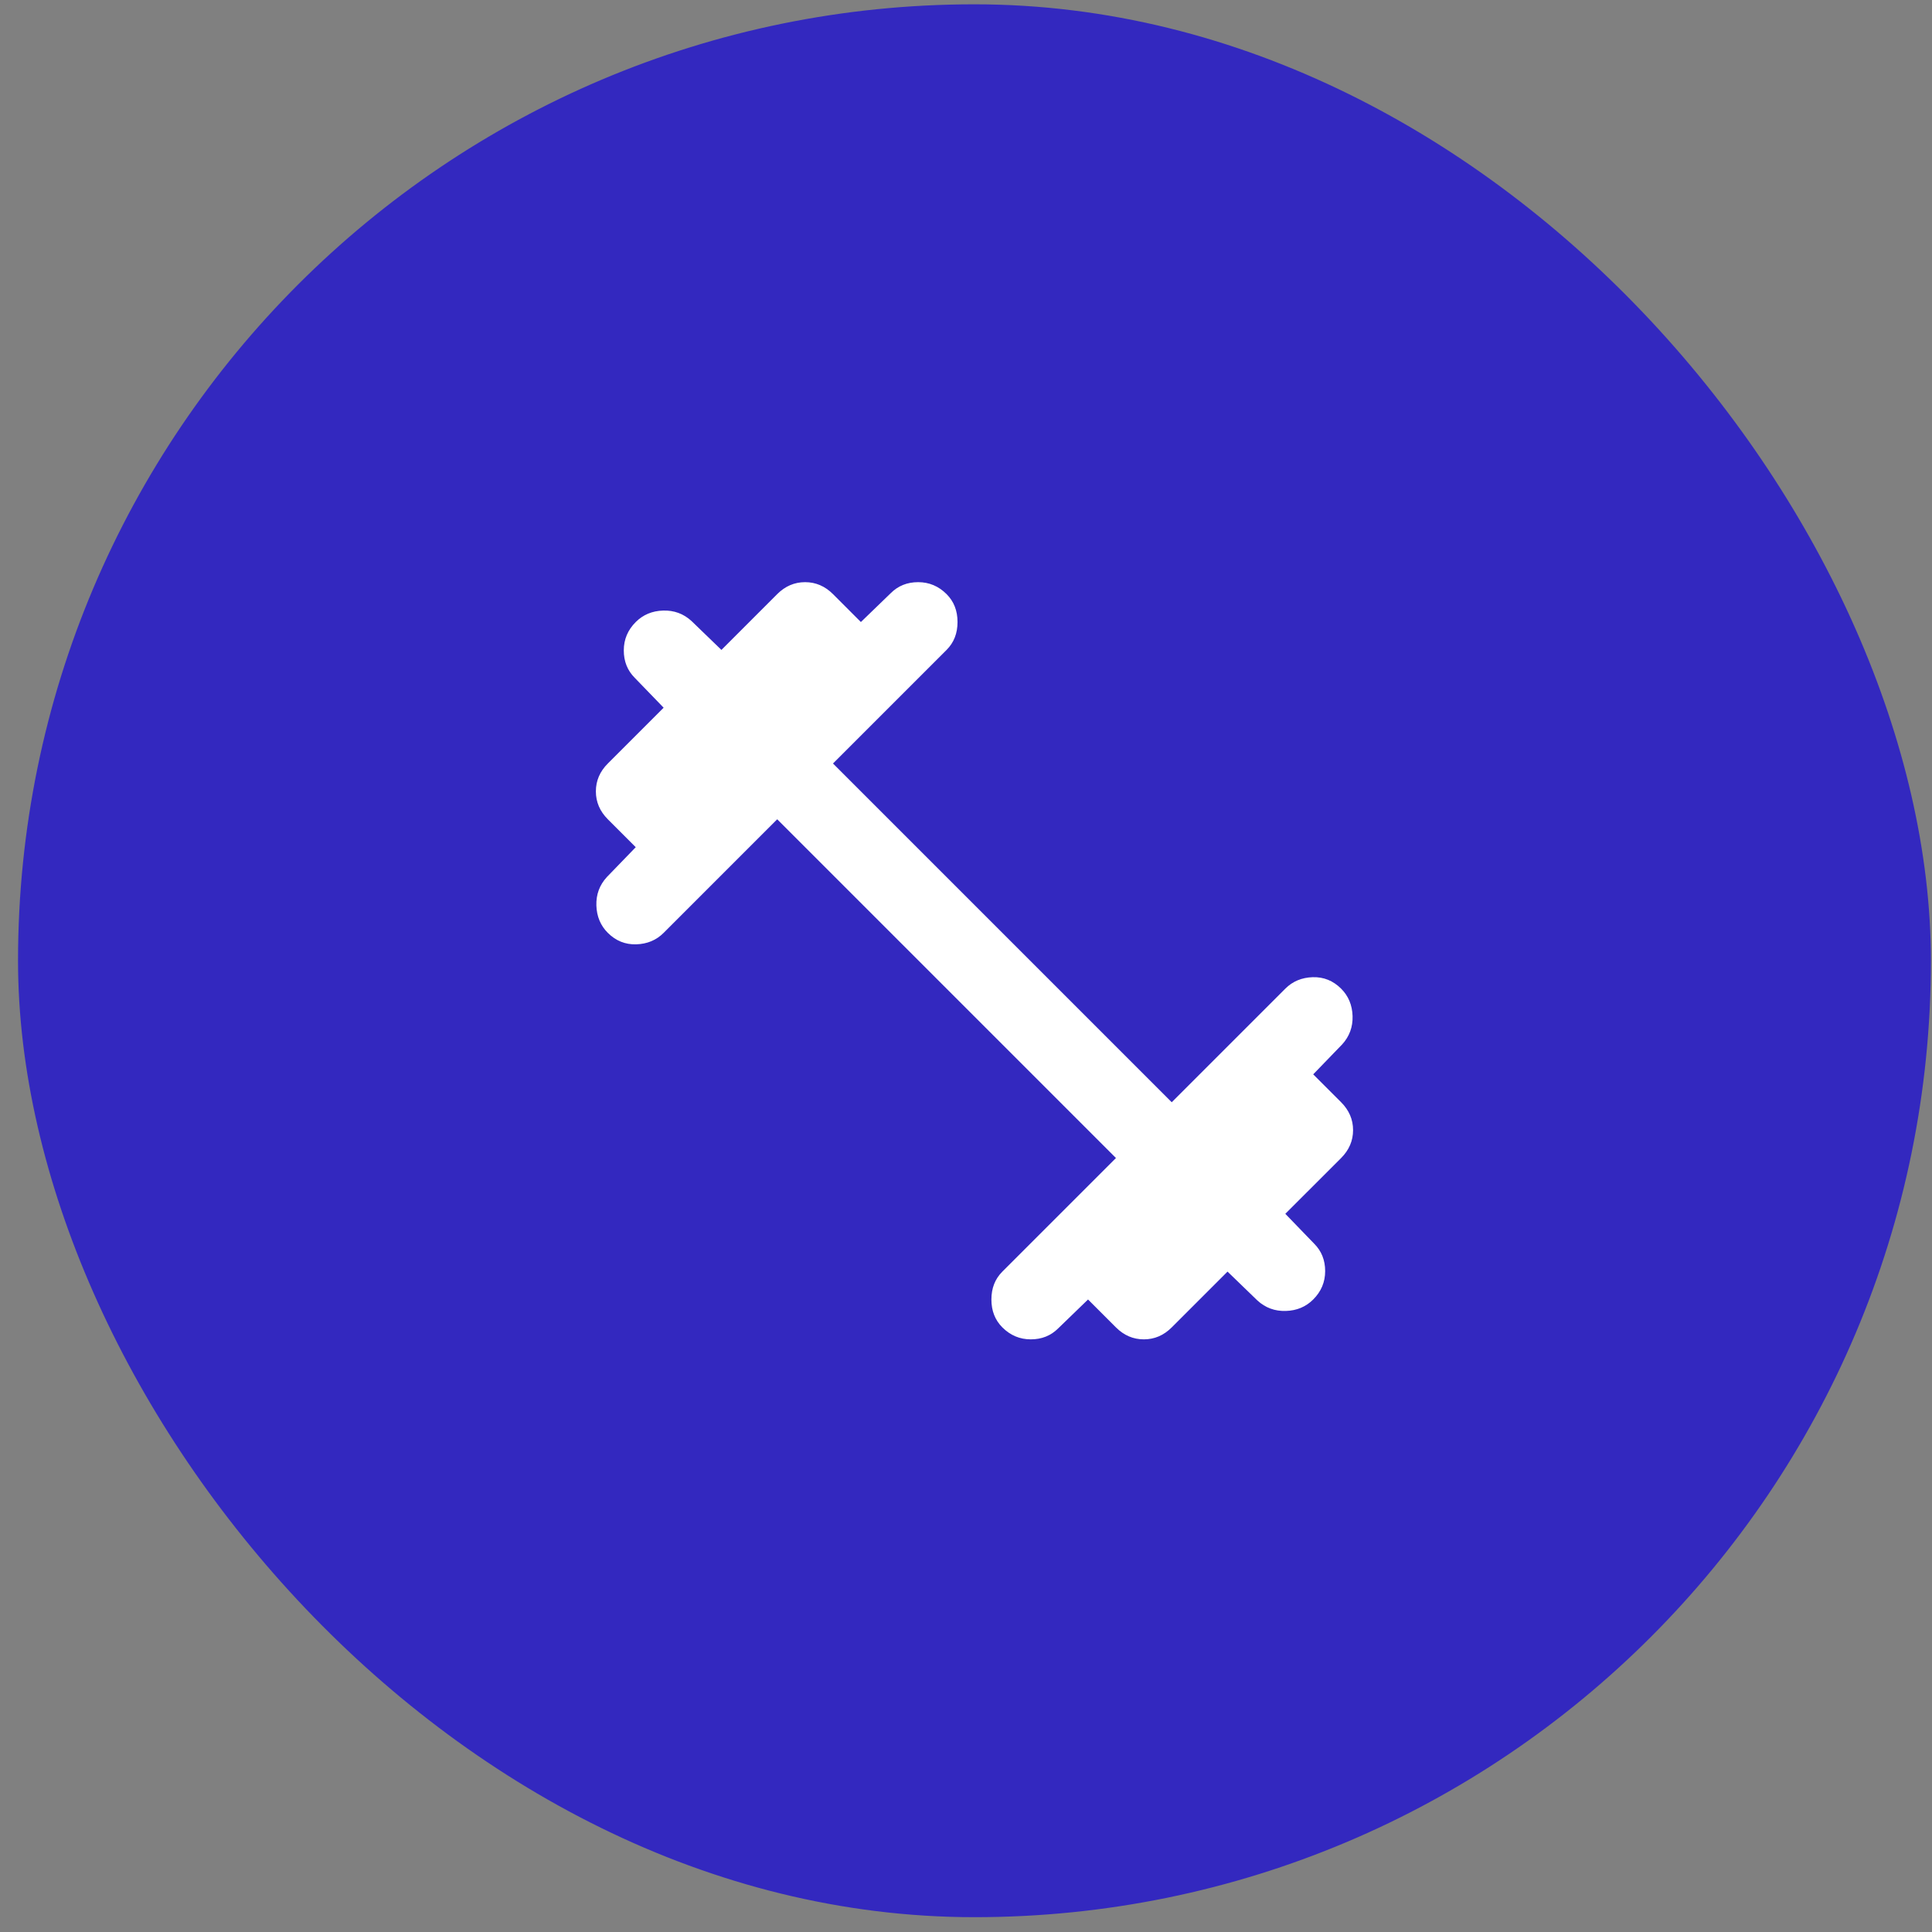 <svg xmlns="http://www.w3.org/2000/svg" width="101" height="101" viewBox="0 0 101 101" fill="none"><rect x="0" y="0" width="101" height="101" fill="#808080" stroke="none"/><rect x="2.448" y="1.731" width="96.989" height="96.989" rx="48.495" fill="#3328BF"></rect><rect x="2.448" y="1.731" width="96.989" height="96.989" rx="48.495" stroke="#3328BF" stroke-width="3.011"></rect><path d="M40.63 42.83L34.693 48.768C34.311 49.15 33.834 49.349 33.261 49.367C32.688 49.384 32.193 49.184 31.776 48.768C31.394 48.386 31.195 47.908 31.177 47.335C31.16 46.763 31.342 46.268 31.724 45.851L33.235 44.289L31.776 42.83C31.36 42.414 31.151 41.927 31.151 41.372C31.151 40.816 31.36 40.33 31.776 39.914L34.693 36.997L33.182 35.434C32.801 35.052 32.61 34.575 32.61 34.002C32.61 33.429 32.818 32.934 33.235 32.518C33.617 32.136 34.094 31.936 34.667 31.919C35.24 31.901 35.735 32.084 36.151 32.466L37.714 33.976L40.63 31.059C41.047 30.643 41.533 30.434 42.089 30.434C42.644 30.434 43.13 30.643 43.547 31.059L45.005 32.518L46.568 31.007C46.95 30.625 47.427 30.434 48 30.434C48.573 30.434 49.068 30.643 49.485 31.059C49.867 31.441 50.057 31.927 50.057 32.518C50.057 33.108 49.867 33.594 49.485 33.976L43.547 39.914L61.255 57.622L67.193 51.684C67.575 51.302 68.052 51.103 68.625 51.085C69.198 51.068 69.693 51.268 70.11 51.684C70.492 52.066 70.691 52.544 70.709 53.117C70.726 53.69 70.544 54.184 70.162 54.601L68.651 56.164L70.11 57.622C70.526 58.039 70.735 58.525 70.735 59.08C70.735 59.636 70.526 60.122 70.11 60.539L67.193 63.455L68.703 65.018C69.085 65.4 69.276 65.877 69.276 66.45C69.276 67.023 69.068 67.518 68.651 67.934C68.269 68.316 67.792 68.516 67.219 68.533C66.646 68.551 66.151 68.368 65.735 67.987L64.172 66.476L61.255 69.393C60.839 69.809 60.353 70.018 59.797 70.018C59.242 70.018 58.755 69.809 58.339 69.393L56.88 67.934L55.318 69.445C54.936 69.827 54.459 70.018 53.886 70.018C53.313 70.018 52.818 69.809 52.401 69.393C52.019 69.011 51.828 68.525 51.828 67.934C51.828 67.344 52.019 66.858 52.401 66.476L58.339 60.539L40.63 42.83Z" fill="white"></path></svg>
